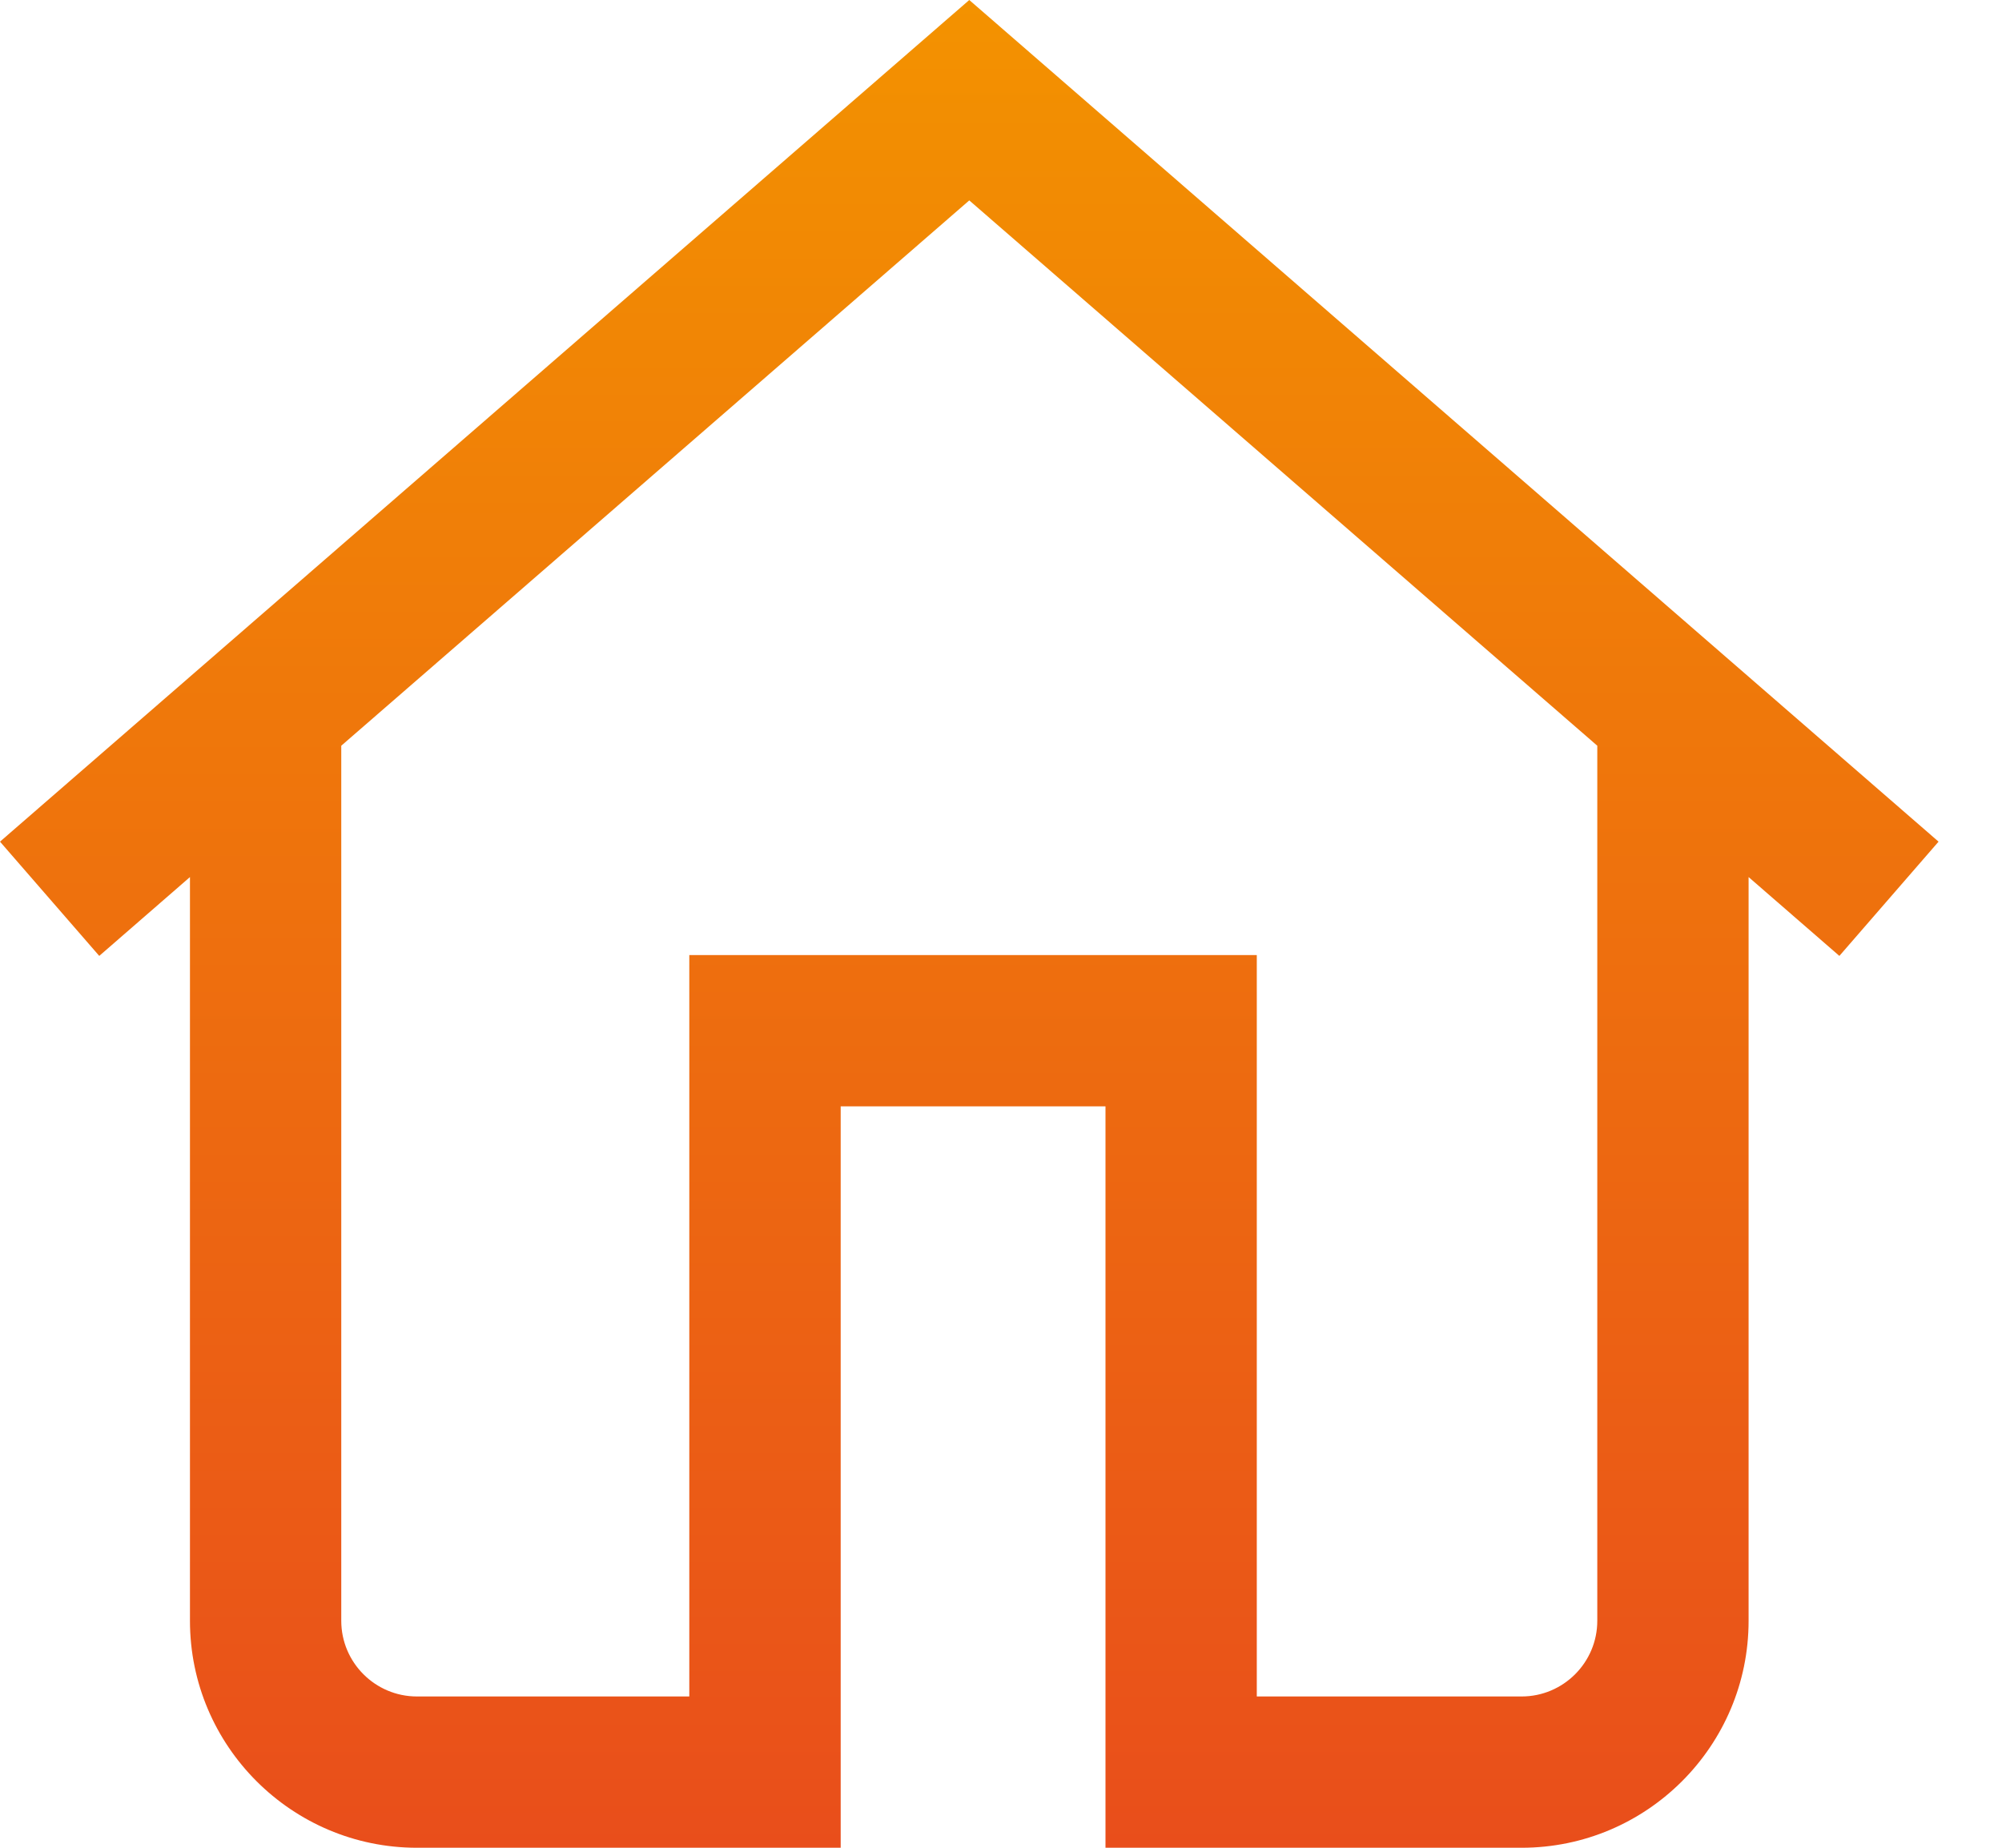 <svg width="26" height="24" viewBox="0 0 26 24" fill="none" xmlns="http://www.w3.org/2000/svg">
<path fill-rule="evenodd" clip-rule="evenodd" d="M0 10.932L12.588 0L25.176 10.932L23.888 12.416L22.709 11.392V21.052C22.709 22.678 21.387 24 19.761 24H14.357V14.37H10.918V24H5.415C3.79 24 2.467 22.678 2.467 21.052V11.392L1.289 12.416L0 10.932ZM19.761 22.035C20.303 22.035 20.744 21.594 20.744 21.052V9.686L12.588 2.603L4.432 9.686V21.052C4.432 21.594 4.873 22.035 5.415 22.035H8.952V12.405H16.322V22.035H19.761Z" fill="url(#paint0_linear)"/>
<defs>
<linearGradient id="paint0_linear" x1="0" y1="0" x2="0" y2="24" gradientUnits="userSpaceOnUse">
<stop stop-color="#F39200"/>
<stop offset="1" stop-color="#E94E1B"/>
</linearGradient>
</defs>
</svg>
